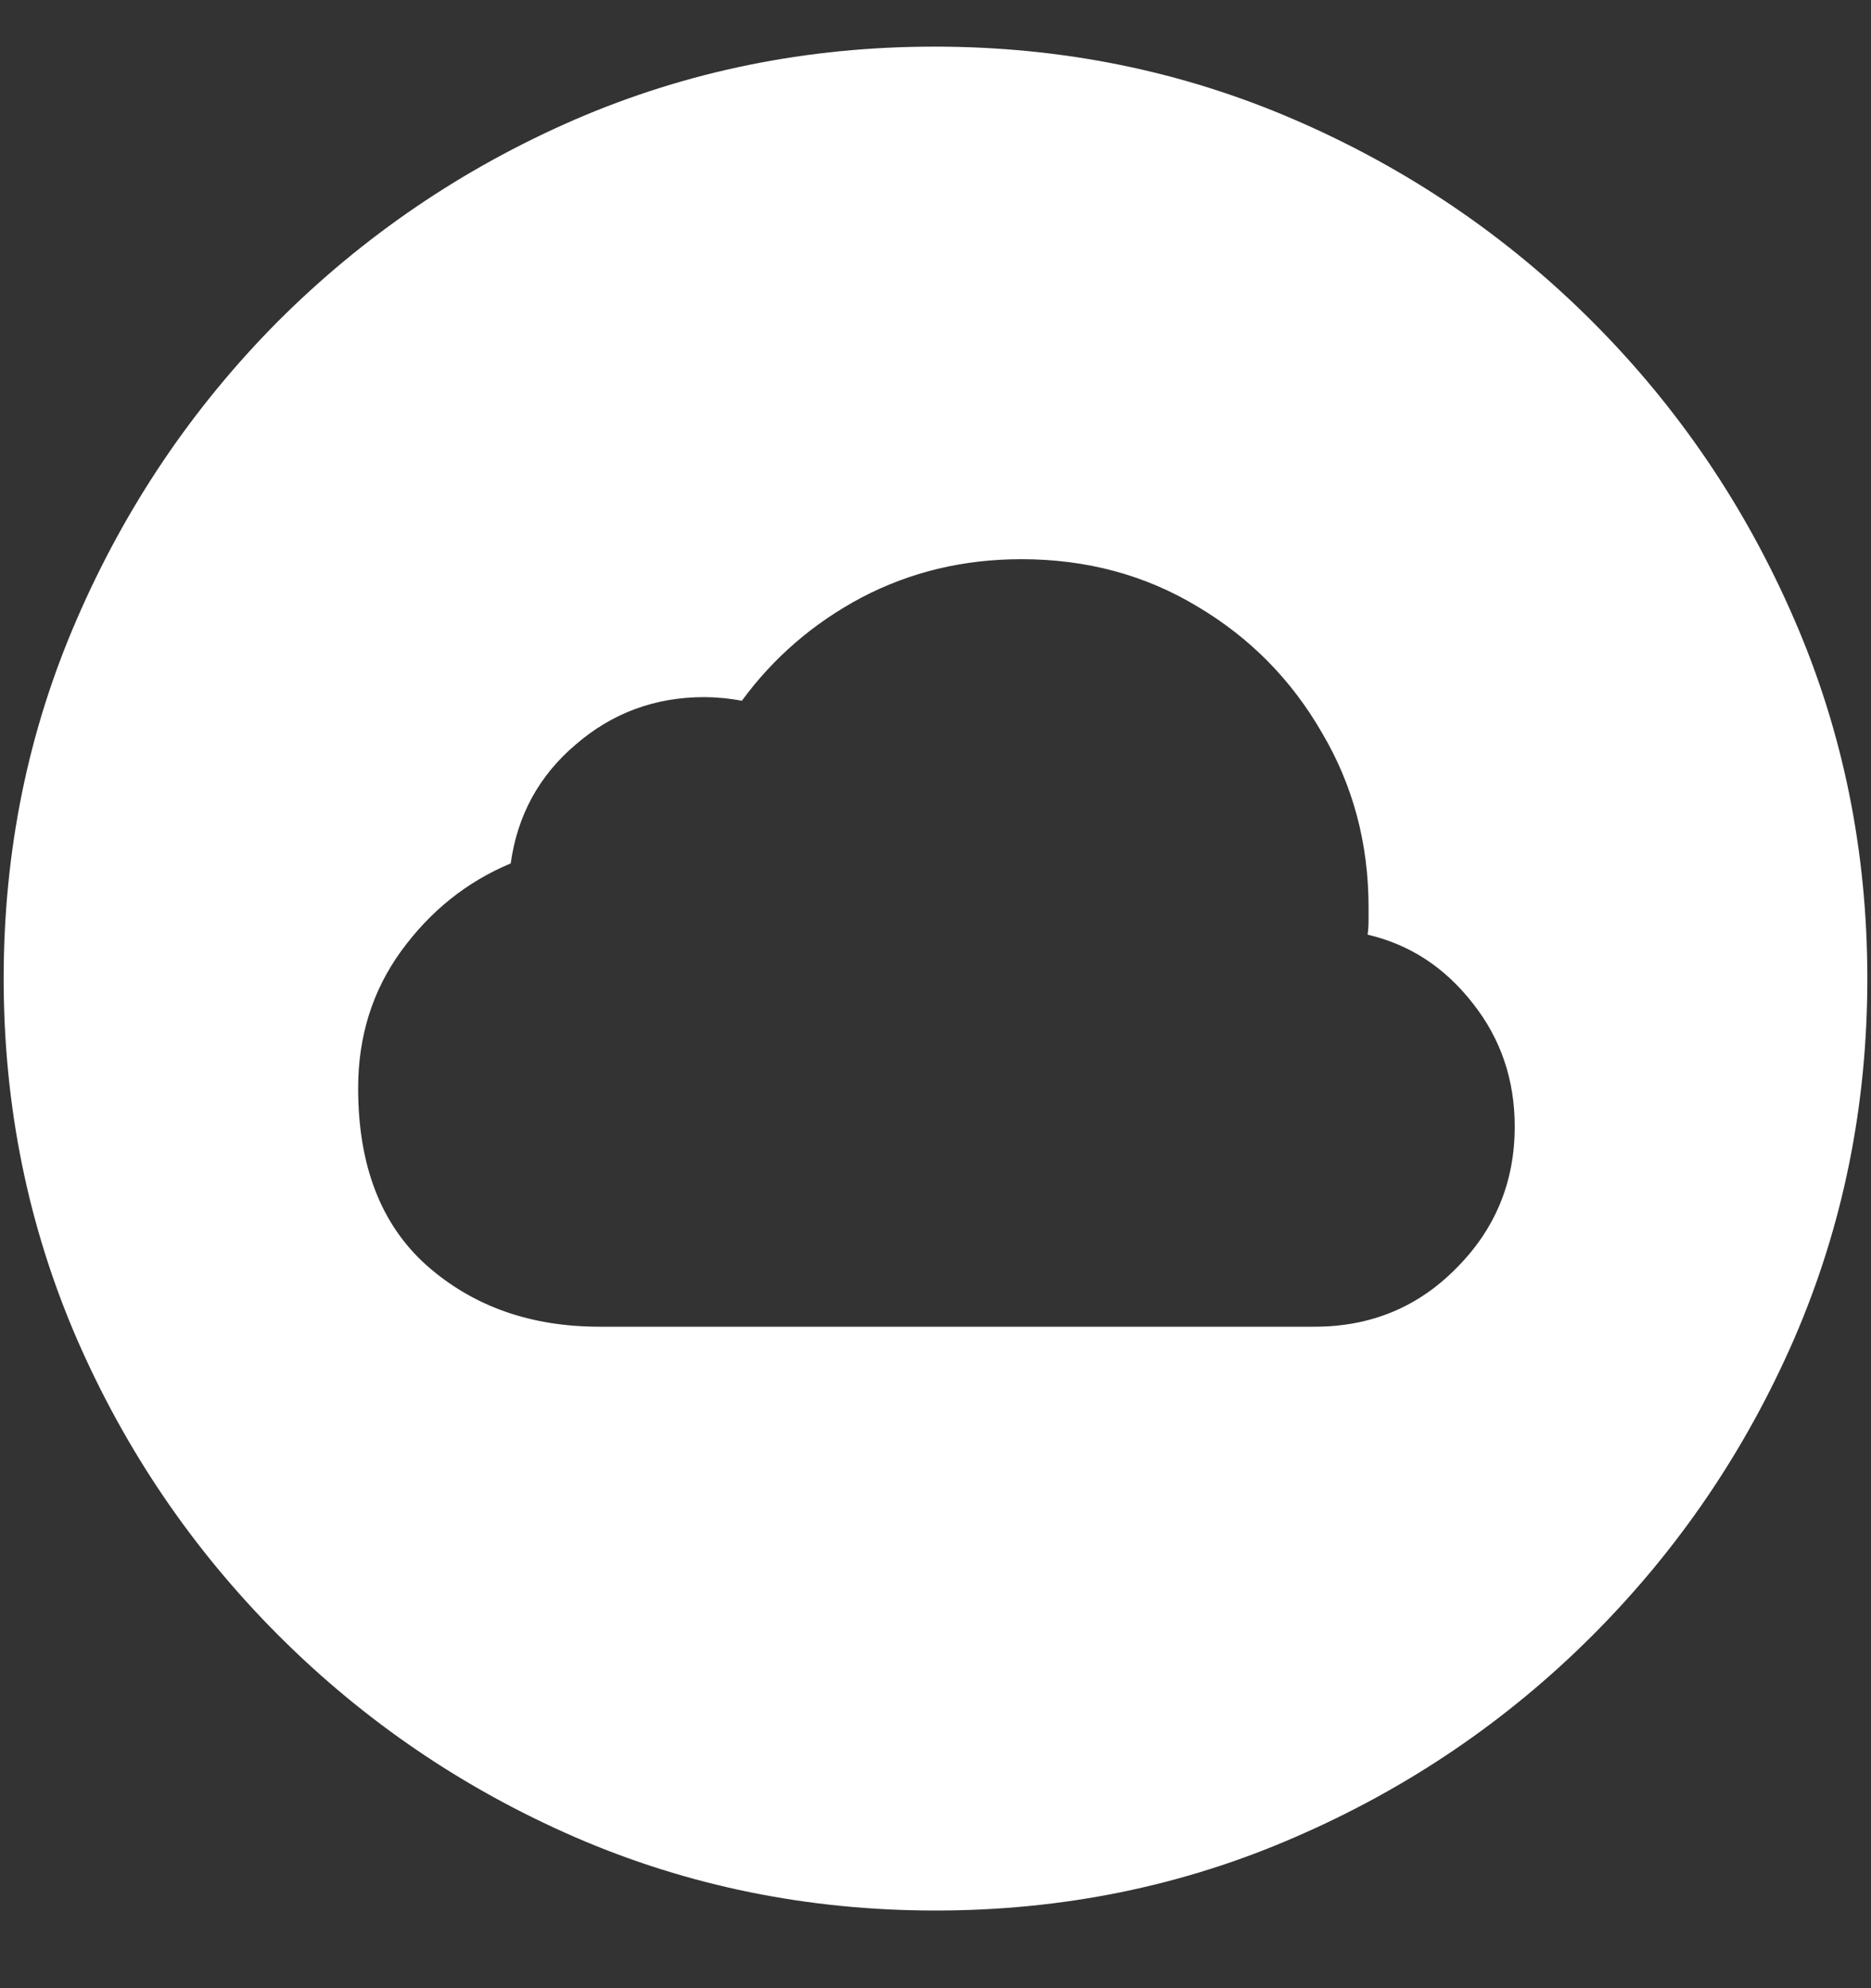 <?xml version="1.0" encoding="UTF-8"?>
<svg xmlns="http://www.w3.org/2000/svg" xmlns:xlink="http://www.w3.org/1999/xlink" width="24" height="25.5" viewBox="0 0 24 25.5" version="1.1">
<rect x="0" y="0" width="24" height="25.5" fill="#333333" stroke="none"/>
<g id="surface1">
<path style=" stroke:none;fill-rule:nonzero;fill:rgb(100%,100%,100%);fill-opacity:1;" d="M 12 24.504 C 13.633 24.504 15.168 24.191 16.605 23.566 C 18.051 22.941 19.324 22.078 20.426 20.977 C 21.527 19.875 22.391 18.605 23.016 17.168 C 23.641 15.723 23.953 14.184 23.953 12.551 C 23.953 10.918 23.641 9.383 23.016 7.945 C 22.391 6.5 21.527 5.227 20.426 4.125 C 19.324 3.023 18.051 2.16 16.605 1.535 C 15.16 0.91 13.621 0.598 11.988 0.598 C 10.355 0.598 8.816 0.91 7.371 1.535 C 5.934 2.16 4.664 3.023 3.562 4.125 C 2.469 5.227 1.609 6.5 0.984 7.945 C 0.359 9.383 0.047 10.918 0.047 12.551 C 0.047 14.184 0.359 15.723 0.984 17.168 C 1.609 18.605 2.473 19.875 3.574 20.977 C 4.676 22.078 5.945 22.941 7.383 23.566 C 8.828 24.191 10.367 24.504 12 24.504 Z M 7.688 17.016 C 6.805 17.016 6.066 16.754 5.473 16.23 C 4.887 15.707 4.594 14.949 4.594 13.957 C 4.594 13.293 4.777 12.707 5.145 12.199 C 5.52 11.684 5.988 11.309 6.551 11.074 C 6.637 10.457 6.914 9.949 7.383 9.551 C 7.852 9.145 8.402 8.941 9.035 8.941 C 9.105 8.941 9.184 8.945 9.27 8.953 C 9.355 8.961 9.438 8.973 9.516 8.988 C 9.922 8.434 10.434 7.992 11.051 7.664 C 11.676 7.336 12.359 7.172 13.102 7.172 C 13.938 7.172 14.691 7.375 15.363 7.781 C 16.035 8.18 16.566 8.719 16.957 9.398 C 17.355 10.07 17.555 10.816 17.555 11.637 C 17.555 11.684 17.555 11.738 17.555 11.801 C 17.555 11.863 17.551 11.926 17.543 11.988 C 18.082 12.113 18.531 12.406 18.891 12.867 C 19.25 13.32 19.43 13.848 19.43 14.449 C 19.43 15.16 19.18 15.766 18.68 16.266 C 18.188 16.766 17.582 17.016 16.863 17.016 Z M 7.688 17.016 "/>
</g>
</svg>
